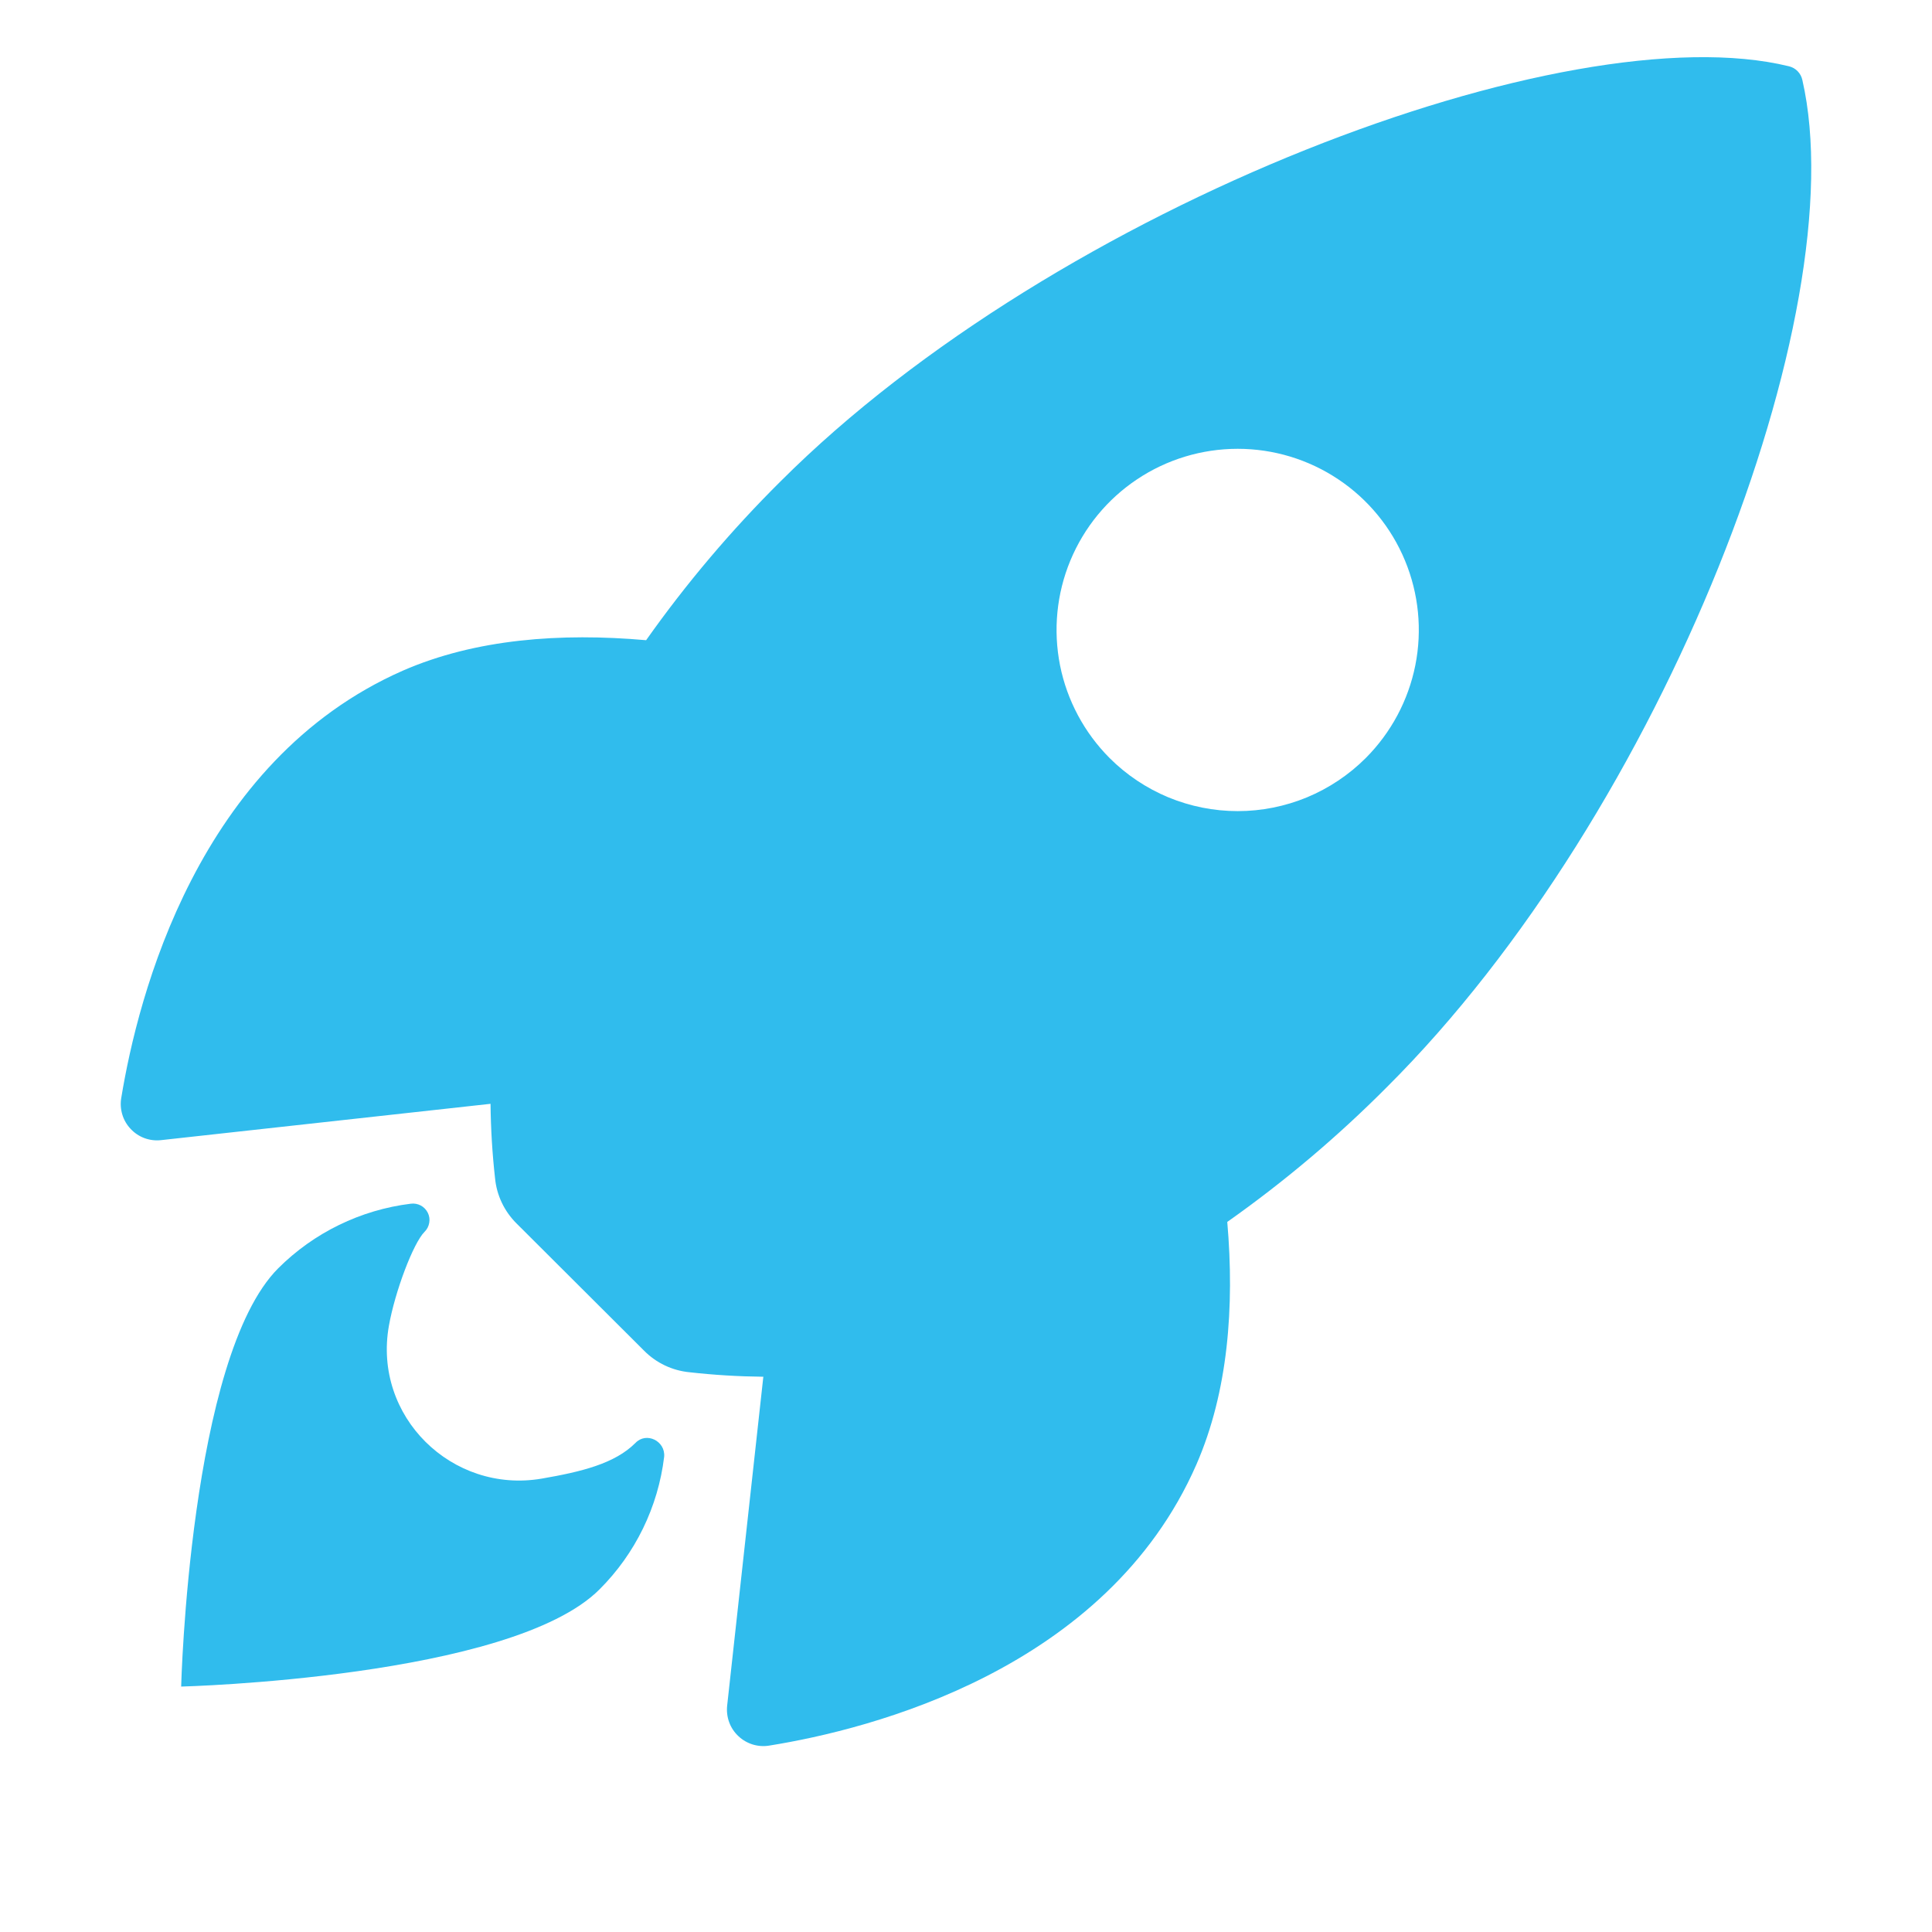 <svg width="30" height="30" viewBox="0 0 30 30" fill="none" xmlns="http://www.w3.org/2000/svg" xmlns:xlink="http://www.w3.org/1999/xlink">
<path d="M27.987,1.243C27.976,1.191 27.951,1.144 27.914,1.106C27.877,1.068 27.83,1.041 27.778,1.029C24.347,0.19 16.417,3.18 12.121,7.474C11.355,8.234 10.656,9.059 10.033,9.941C8.709,9.824 7.384,9.921 6.255,10.414C3.069,11.816 2.141,15.474 1.883,17.048C1.868,17.134 1.874,17.223 1.899,17.306C1.924,17.39 1.969,17.467 2.029,17.53C2.089,17.594 2.162,17.643 2.244,17.673C2.326,17.703 2.414,17.714 2.501,17.704L7.617,17.14C7.621,17.526 7.644,17.911 7.687,18.294C7.712,18.561 7.831,18.809 8.021,18.998L10.002,20.974C10.19,21.164 10.439,21.282 10.705,21.308C11.086,21.351 11.469,21.374 11.853,21.378L11.291,26.487C11.282,26.574 11.293,26.662 11.323,26.744C11.353,26.826 11.402,26.899 11.466,26.959C11.529,27.019 11.606,27.063 11.69,27.089C11.773,27.114 11.862,27.12 11.948,27.105C13.519,26.853 17.184,25.926 18.578,22.74C19.07,21.611 19.171,20.292 19.057,18.974C19.94,18.351 20.768,17.652 21.53,16.886C25.84,12.598 28.813,4.845 27.987,1.243ZM17.23,11.771C16.837,11.377 16.569,10.876 16.46,10.331C16.352,9.785 16.407,9.219 16.62,8.705C16.833,8.191 17.193,7.752 17.656,7.443C18.118,7.134 18.662,6.969 19.219,6.969C19.775,6.969 20.319,7.134 20.781,7.443C21.244,7.752 21.604,8.191 21.817,8.705C22.03,9.219 22.086,9.785 21.977,10.331C21.868,10.876 21.6,11.377 21.207,11.771C20.946,12.032 20.636,12.239 20.295,12.381C19.954,12.522 19.588,12.595 19.219,12.595C18.849,12.595 18.484,12.522 18.142,12.381C17.801,12.239 17.491,12.032 17.23,11.771Z" fill="#30BCED"/>
<path d="M9.867,22.406C9.546,22.727 9.031,22.853 8.411,22.96C7.018,23.197 5.788,21.994 6.039,20.586C6.134,20.052 6.417,19.304 6.592,19.128C6.631,19.09 6.656,19.041 6.665,18.988C6.675,18.935 6.667,18.881 6.643,18.832C6.619,18.784 6.581,18.744 6.534,18.719C6.486,18.694 6.432,18.684 6.379,18.691C5.6,18.787 4.875,19.14 4.32,19.694C2.943,21.073 2.813,26.189 2.813,26.189C2.813,26.189 7.931,26.059 9.309,24.68C9.865,24.126 10.219,23.4 10.313,22.62C10.334,22.375 10.036,22.229 9.867,22.406Z" fill="#30BCED"/>
</svg>
